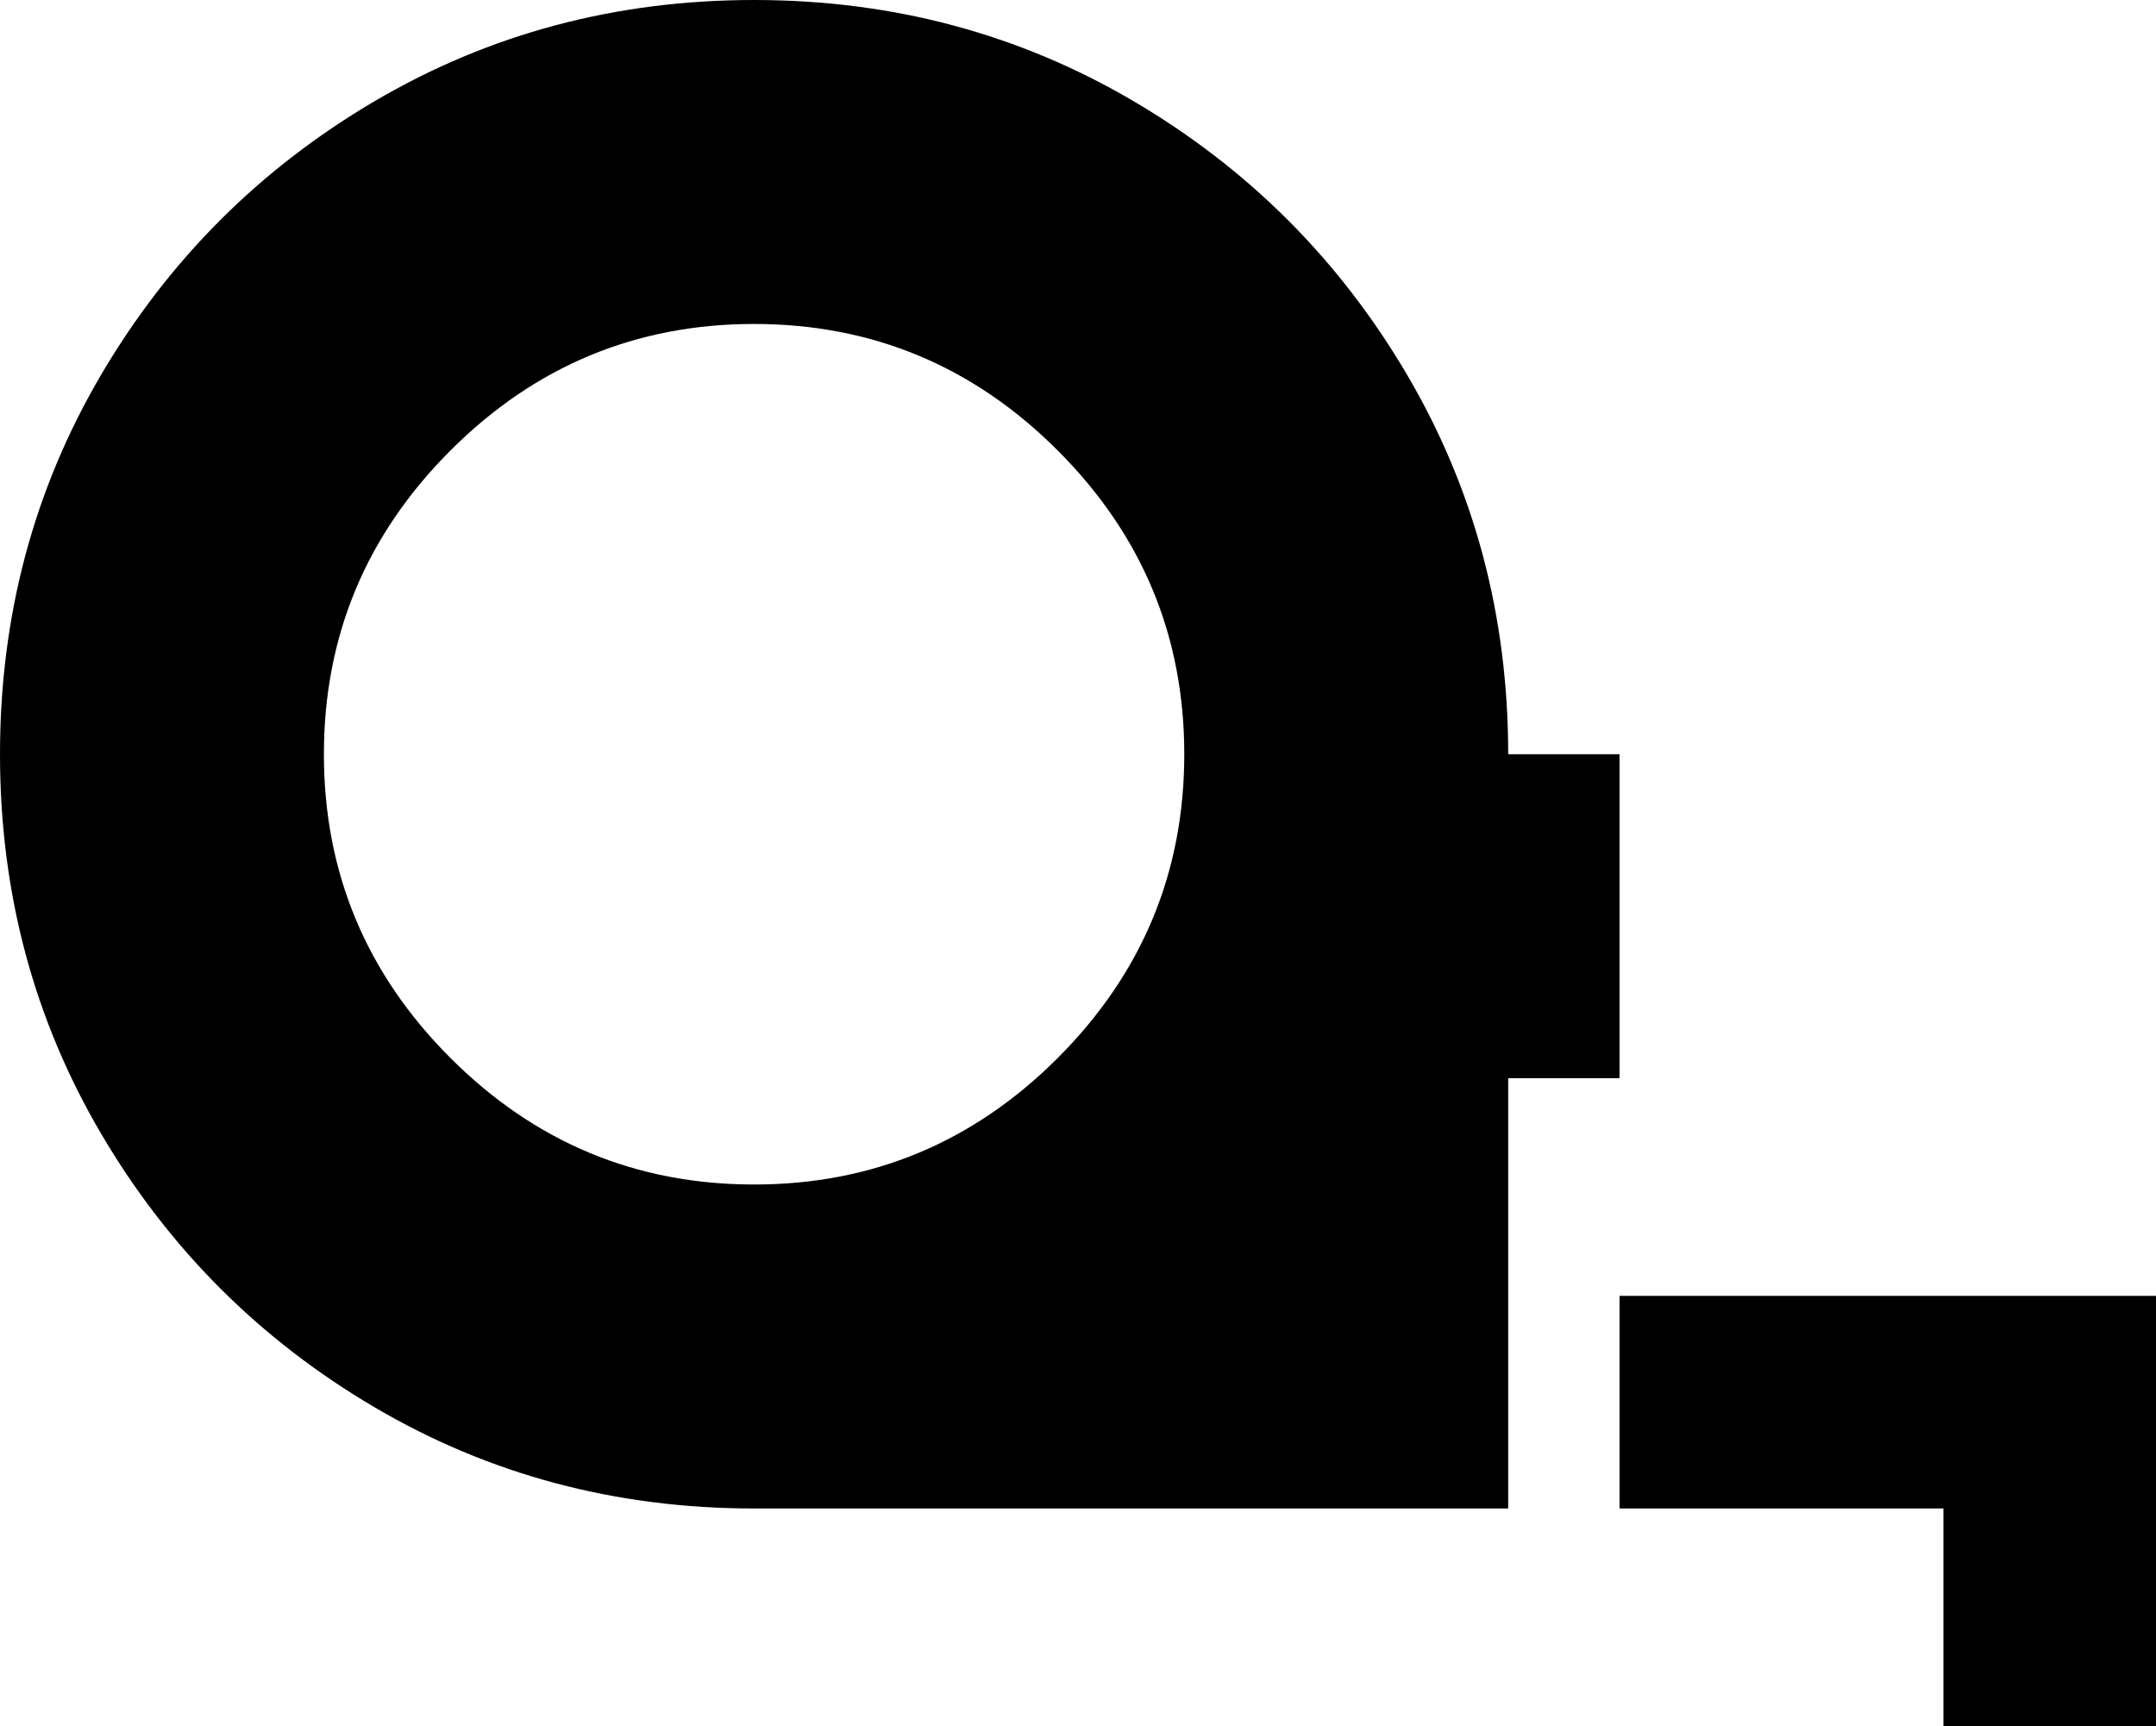 <svg xmlns="http://www.w3.org/2000/svg" viewBox="43 0 426 341">
      <g transform="scale(1 -1) translate(0 -341)">
        <path d="M192 341Q233 341 267.0 321.0Q301 301 321.0 267.0Q341 233 341 192H363V128H341V43H192Q151 43 117.0 63.0Q83 83 63.0 117.0Q43 151 43.0 192.0Q43 233 63.0 267.0Q83 301 117.0 321.0Q151 341 192 341ZM192 277Q157 277 132.0 252.0Q107 227 107.0 192.0Q107 157 132.0 132.0Q157 107 192.0 107.0Q227 107 252.0 132.0Q277 157 277.0 192.0Q277 227 252.0 252.0Q227 277 192 277ZM363 85H469V0H427V43H363Z" />
      </g>
    </svg>